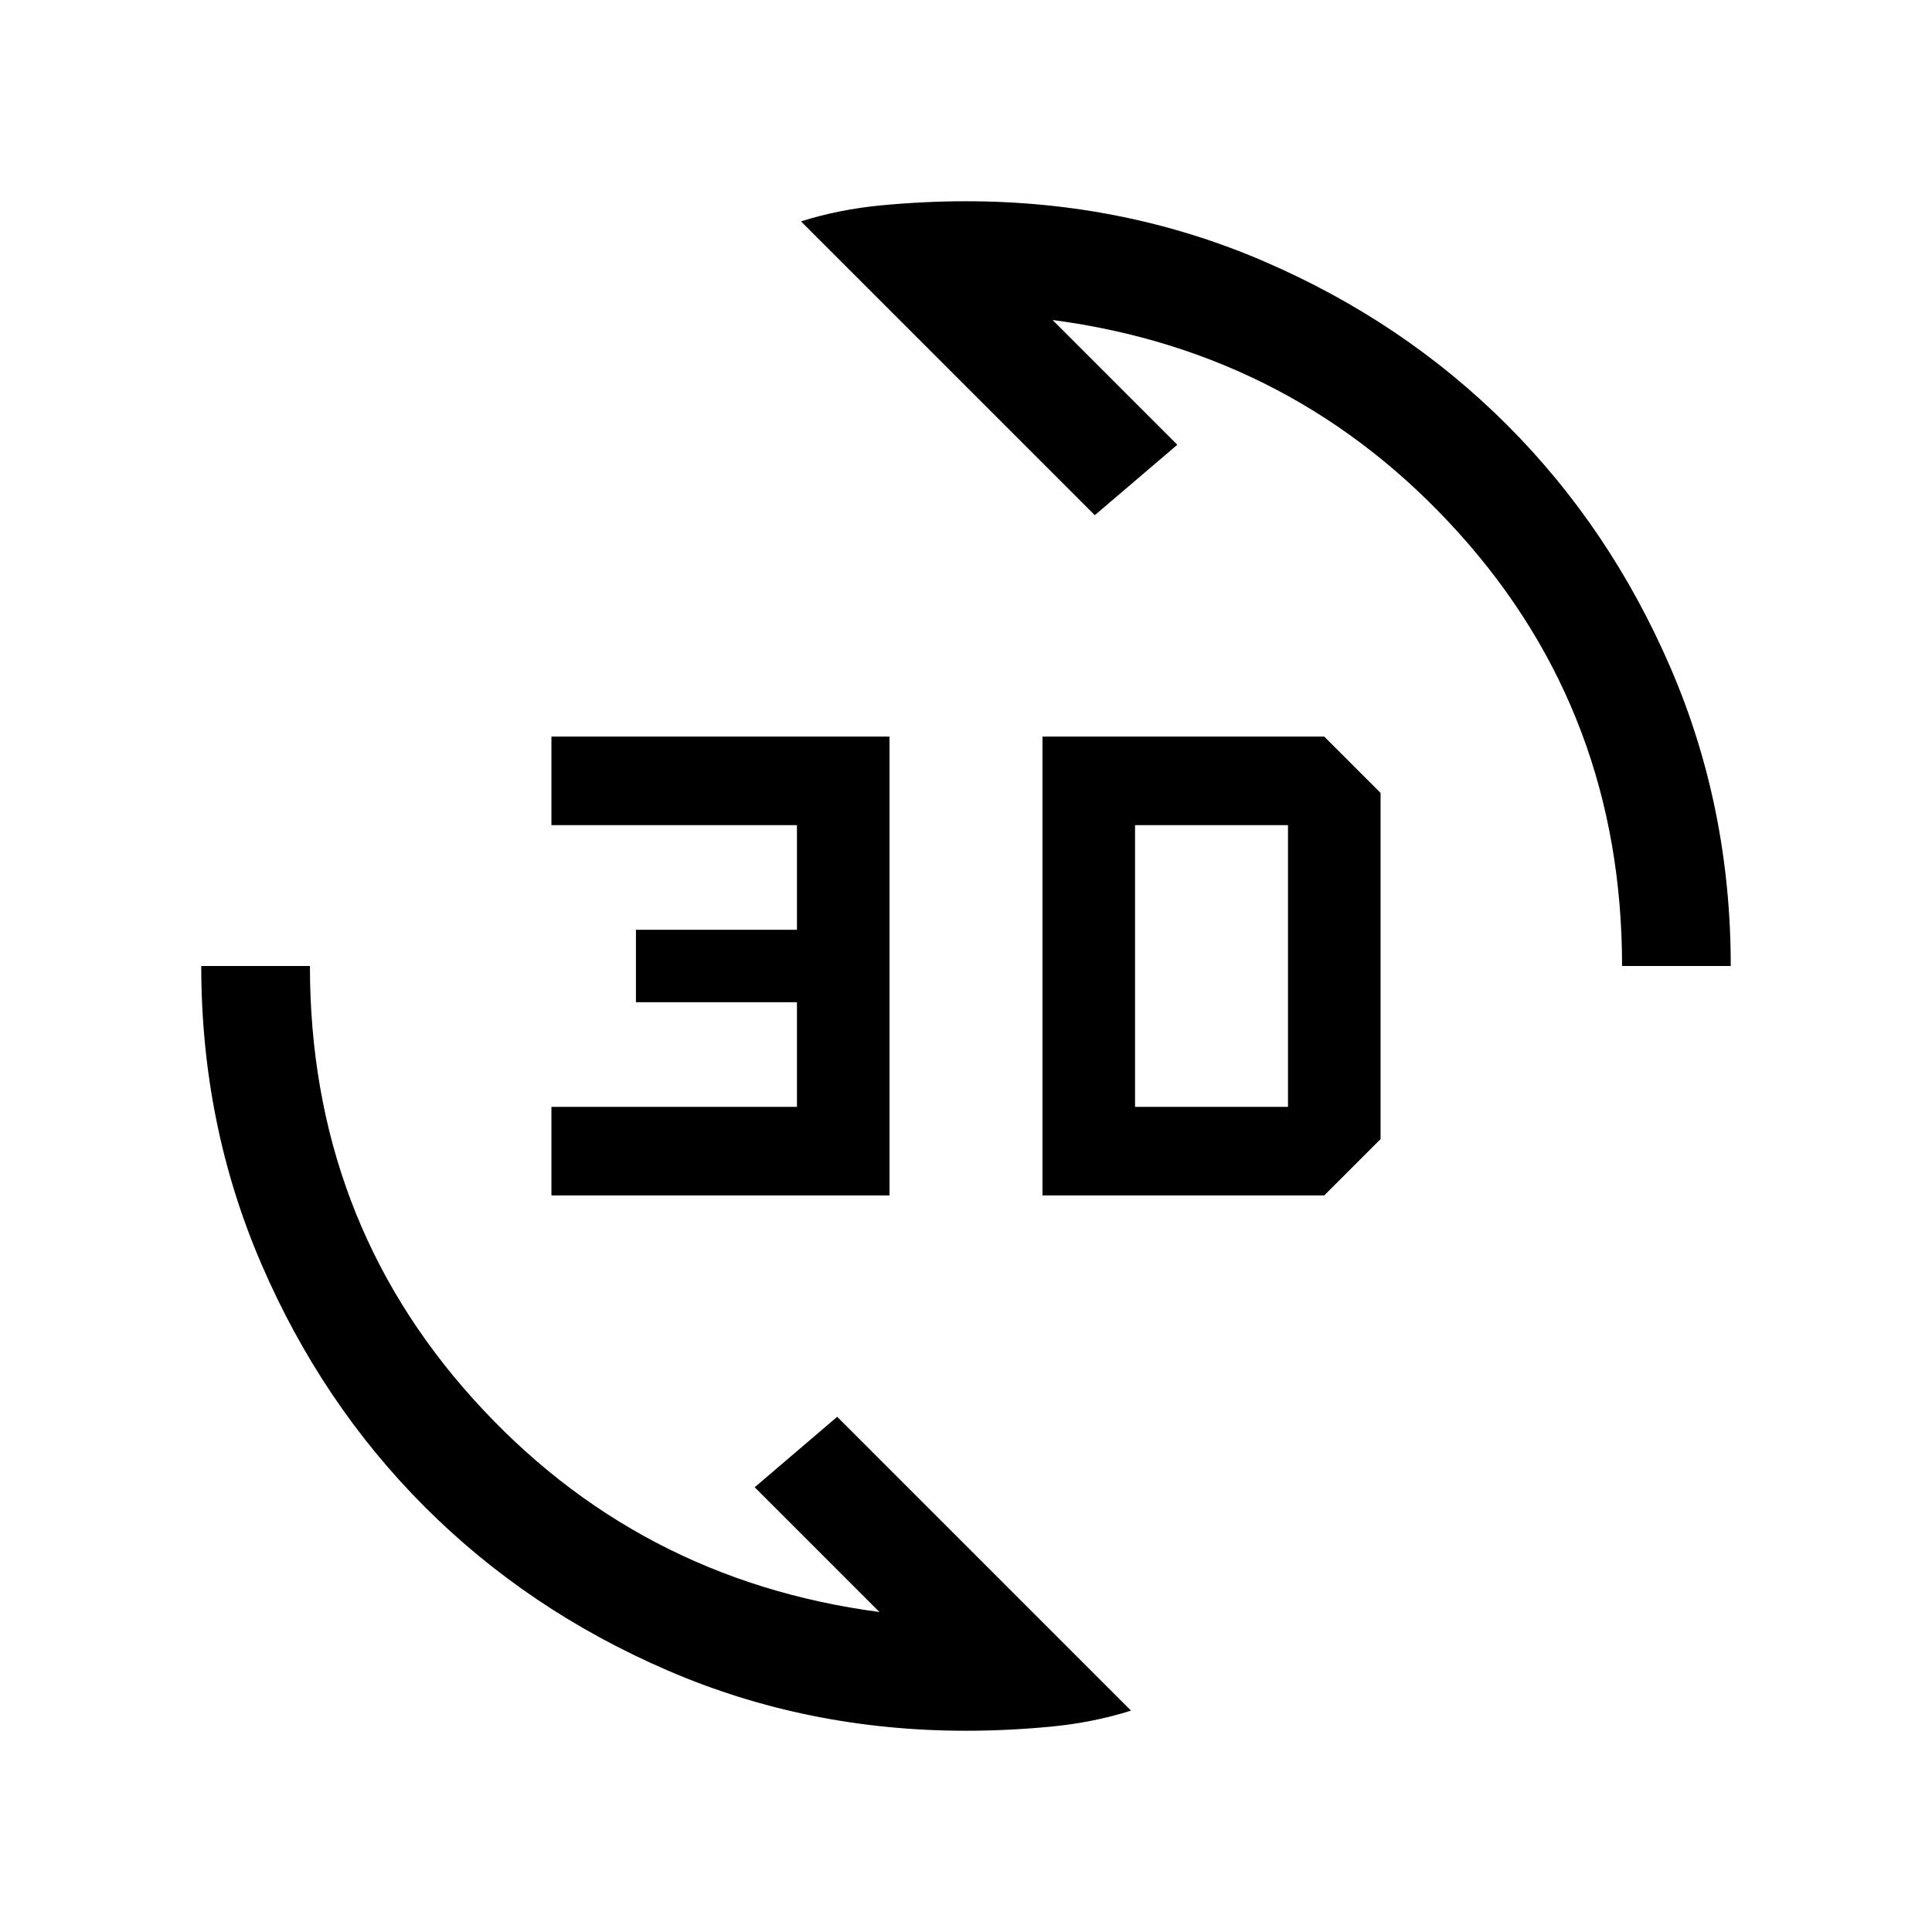 <svg xmlns="http://www.w3.org/2000/svg" height="24" viewBox="0 -960 960 960" width="24"><path d="M480-100q-78.85 0-148.2-29.93-69.35-29.92-120.65-81.22-51.3-51.3-81.22-120.65Q100-401.15 100-480h54q0 125 81 215t202 106l-62-62 41-35 146 146q-19 6-40.28 8T480-100Zm38-266v-228h140l28 28v172l-28 28H518Zm-244 0v-44h122v-52h-80v-36h80v-52H274v-44h168v228H274Zm290-44h76v-140h-76v140Zm242-70q0-125-81-215T523-801l62 62-41 35-146-146q19-6 40.28-8t41.72-2q78.85 0 148.2 29.92 69.35 29.93 120.65 81.23 51.3 51.3 81.23 120.65Q860-558.85 860-480h-54Z"/></svg>